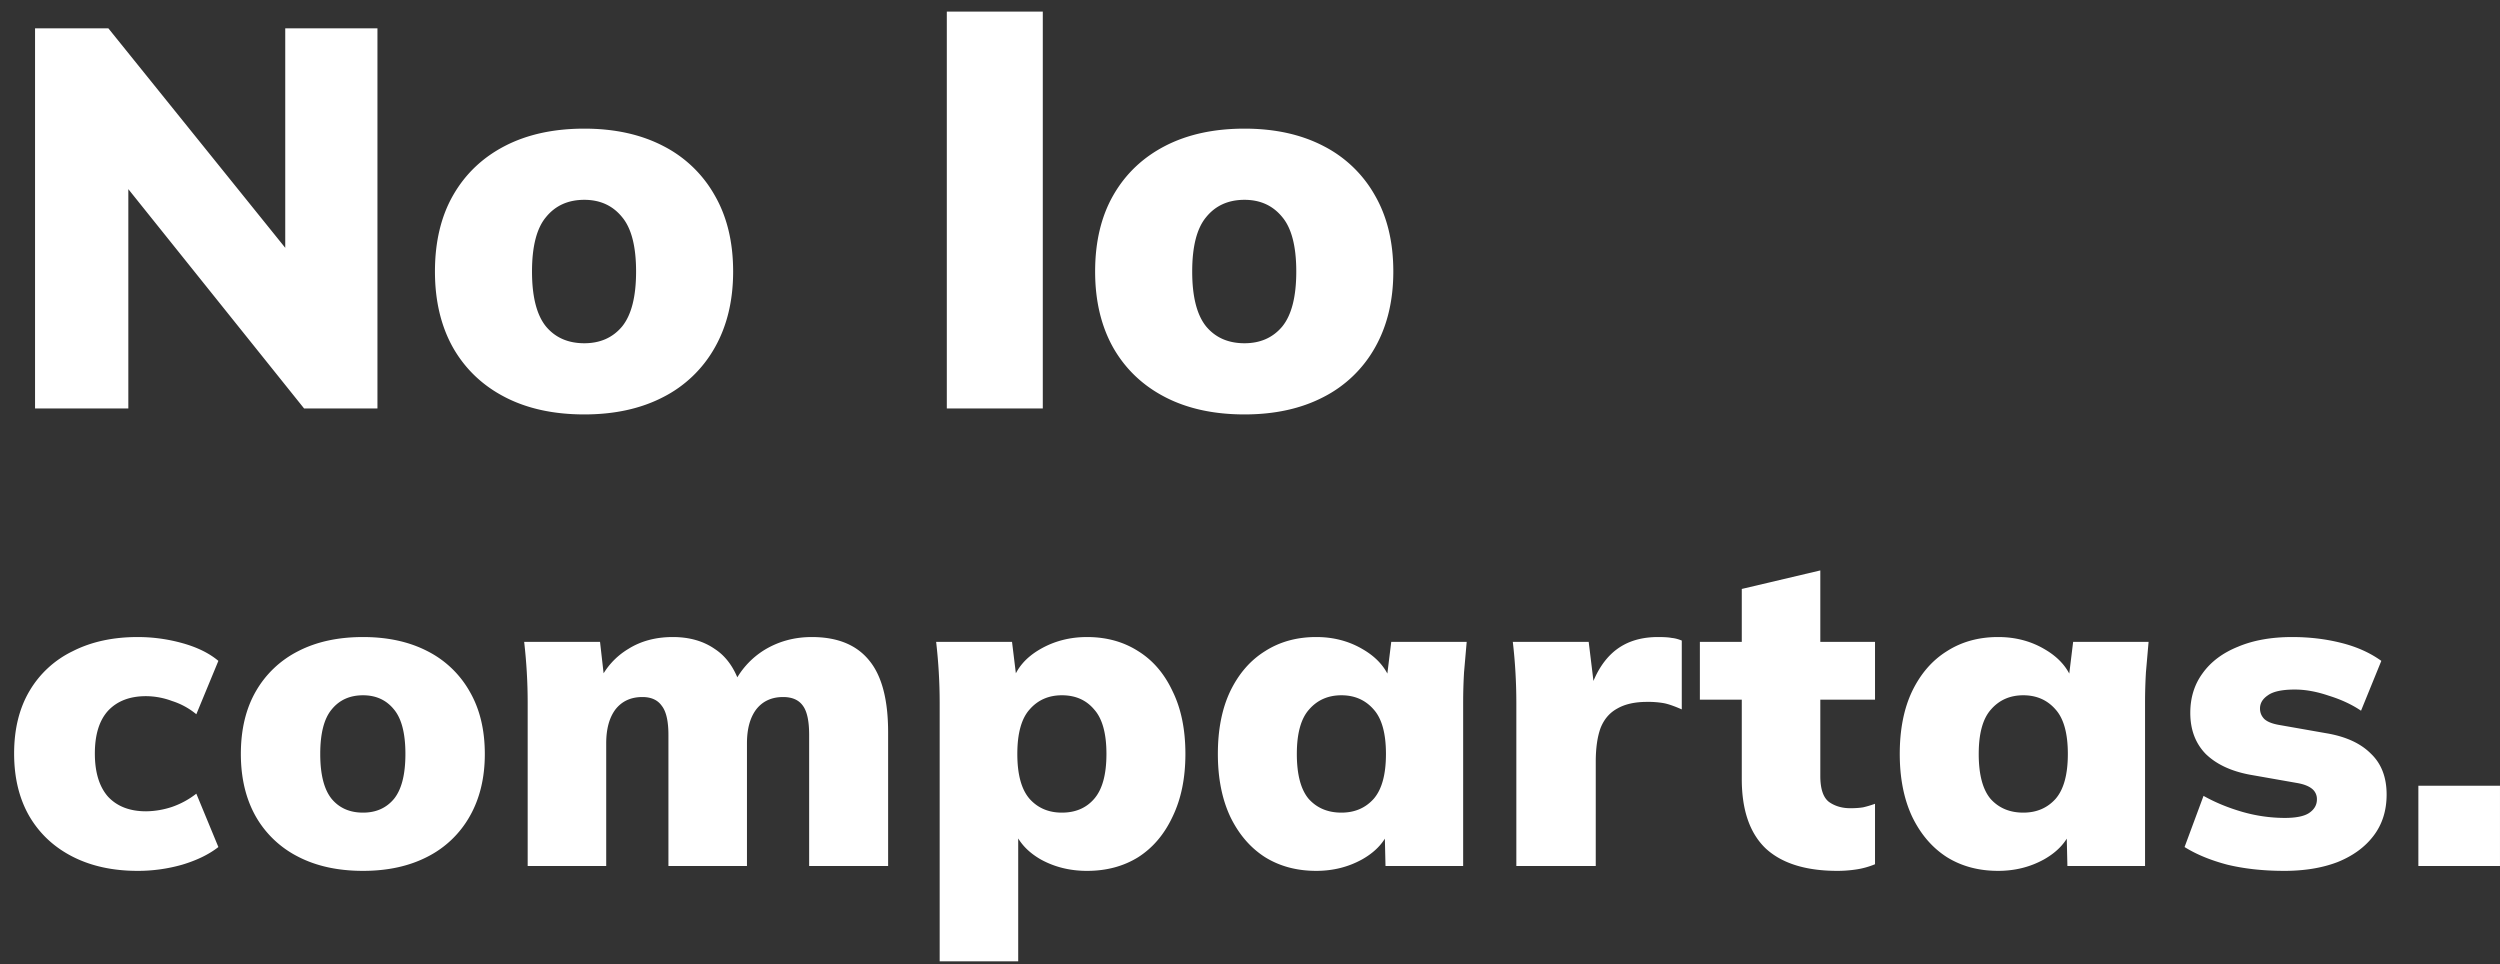 <svg width="153" height="59" viewBox="0 0 153 59" fill="none" xmlns="http://www.w3.org/2000/svg"><rect x="0" y="0" width="153" height="59" fill="#333333" stroke="none"/><path d="M2.145 25V1.735h4.488l11.781 14.619h-.957V1.735H23.1V25h-4.488L6.897 10.381h.957V25H2.145zm33.615.363c-1.87 0-3.487-.352-4.85-1.056-1.365-.704-2.42-1.705-3.169-3.003-.748-1.32-1.122-2.882-1.122-4.686 0-1.826.374-3.388 1.122-4.686.748-1.298 1.804-2.299 3.168-3.003 1.364-.704 2.981-1.056 4.851-1.056 1.848 0 3.454.352 4.818 1.056a7.532 7.532 0 013.168 3.036c.748 1.298 1.122 2.849 1.122 4.653 0 1.782-.374 3.333-1.122 4.653a7.532 7.532 0 01-3.168 3.036c-1.364.704-2.97 1.056-4.818 1.056zm0-4.356c.968 0 1.738-.341 2.31-1.023.572-.704.858-1.826.858-3.366s-.286-2.651-.858-3.333c-.572-.704-1.342-1.056-2.31-1.056-.99 0-1.77.352-2.343 1.056-.572.682-.858 1.793-.858 3.333 0 1.54.286 2.662.858 3.366.572.682 1.353 1.023 2.343 1.023zM57.945 25V.712h5.874V25h-5.874zm18.218.363c-1.87 0-3.486-.352-4.85-1.056-1.365-.704-2.42-1.705-3.169-3.003-.748-1.32-1.122-2.882-1.122-4.686 0-1.826.374-3.388 1.122-4.686.748-1.298 1.804-2.299 3.168-3.003 1.365-.704 2.981-1.056 4.852-1.056 1.847 0 3.454.352 4.817 1.056a7.532 7.532 0 013.169 3.036c.747 1.298 1.121 2.849 1.121 4.653 0 1.782-.374 3.333-1.121 4.653a7.532 7.532 0 01-3.169 3.036c-1.363.704-2.97 1.056-4.817 1.056zm0-4.356c.969 0 1.739-.341 2.31-1.023.573-.704.859-1.826.859-3.366s-.286-2.651-.858-3.333c-.573-.704-1.343-1.056-2.31-1.056-.99 0-1.772.352-2.344 1.056-.571.682-.857 1.793-.857 3.333 0 1.54.286 2.662.858 3.366.572.682 1.353 1.023 2.343 1.023zM8.424 53.297c-1.512 0-2.835-.288-3.969-.864-1.134-.576-2.016-1.395-2.646-2.457-.63-1.08-.945-2.367-.945-3.861 0-1.494.315-2.772.945-3.834a6.175 6.175 0 012.646-2.43c1.134-.576 2.457-.864 3.969-.864.936 0 1.854.126 2.754.378.9.252 1.629.612 2.187 1.08l-1.35 3.267a4.408 4.408 0 00-1.485-.81 4.607 4.607 0 00-1.593-.297c-.99 0-1.764.297-2.322.891-.54.594-.81 1.467-.81 2.619 0 1.152.27 2.034.81 2.646.558.594 1.332.891 2.322.891a5.19 5.19 0 001.593-.27 5.14 5.14 0 001.485-.81l1.35 3.267c-.576.45-1.314.81-2.214 1.08a9.878 9.878 0 01-2.727.378zm13.794 0c-1.53 0-2.852-.288-3.968-.864a6.21 6.21 0 01-2.592-2.457c-.612-1.08-.918-2.358-.918-3.834 0-1.494.306-2.772.918-3.834a6.21 6.21 0 012.592-2.457c1.116-.576 2.439-.864 3.968-.864 1.512 0 2.826.288 3.942.864a6.162 6.162 0 012.593 2.484c.611 1.062.918 2.331.918 3.807 0 1.458-.306 2.727-.918 3.807a6.162 6.162 0 01-2.593 2.484c-1.116.576-2.43.864-3.942.864zm0-3.564c.793 0 1.422-.279 1.89-.837.468-.576.703-1.494.703-2.754s-.235-2.169-.703-2.727c-.468-.576-1.098-.864-1.89-.864-.81 0-1.448.288-1.916.864-.468.558-.703 1.467-.703 2.727 0 1.26.235 2.178.703 2.754.468.558 1.107.837 1.916.837zM32.294 53v-9.99a32.655 32.655 0 00-.215-3.726h4.643l.27 2.376h-.296a4.48 4.48 0 011.755-1.944c.773-.486 1.682-.729 2.727-.729 1.008 0 1.863.243 2.565.729.72.468 1.241 1.215 1.566 2.241h-.46c.45-.936 1.099-1.665 1.945-2.187.864-.522 1.827-.783 2.889-.783 1.566 0 2.736.477 3.51 1.431.774.936 1.16 2.403 1.16 4.401V53H49.52v-8.019c0-.846-.126-1.44-.378-1.782-.252-.36-.657-.54-1.215-.54-.702 0-1.25.252-1.646.756-.378.504-.567 1.197-.567 2.079V53h-4.806v-8.019c0-.846-.136-1.44-.406-1.782-.252-.36-.648-.54-1.188-.54-.702 0-1.25.252-1.647.756-.378.504-.567 1.197-.567 2.079V53h-4.806zm25.214 5.832V43.01a32.655 32.655 0 00-.216-3.726h4.644l.297 2.43h-.27c.252-.81.81-1.467 1.674-1.971.864-.504 1.827-.756 2.889-.756 1.188 0 2.232.288 3.132.864.9.558 1.602 1.377 2.106 2.457.522 1.062.783 2.34.783 3.834 0 1.476-.261 2.754-.783 3.834-.504 1.08-1.206 1.908-2.106 2.484-.9.558-1.944.837-3.132.837-1.044 0-1.99-.234-2.835-.702-.846-.486-1.404-1.125-1.674-1.917h.297v8.154h-4.806zm7.479-9.099c.828 0 1.485-.279 1.97-.837.505-.576.757-1.494.757-2.754s-.252-2.169-.756-2.727c-.486-.576-1.143-.864-1.971-.864-.81 0-1.467.288-1.971.864-.504.558-.756 1.467-.756 2.727 0 1.26.252 2.178.756 2.754.504.558 1.16.837 1.97.837zm15.567 3.564c-1.188 0-2.232-.279-3.132-.837-.9-.576-1.611-1.404-2.133-2.484-.504-1.08-.756-2.358-.756-3.834 0-1.494.252-2.772.756-3.834.522-1.08 1.233-1.899 2.133-2.457.9-.576 1.944-.864 3.132-.864 1.062 0 2.016.252 2.862.756.864.504 1.43 1.161 1.7 1.971h-.27l.298-2.43h4.617l-.162 1.863c-.036.63-.054 1.251-.054 1.863V53h-4.752l-.054-2.322h.324c-.27.792-.837 1.431-1.701 1.917-.846.468-1.782.702-2.808.702zm1.539-3.564c.81 0 1.467-.279 1.97-.837.505-.576.757-1.494.757-2.754s-.252-2.169-.756-2.727c-.504-.576-1.161-.864-1.971-.864s-1.467.288-1.971.864c-.504.558-.756 1.467-.756 2.727 0 1.26.243 2.178.729 2.754.504.558 1.17.837 1.998.837zM92.8 53v-9.963c0-.63-.018-1.26-.054-1.89-.036-.63-.09-1.251-.162-1.863h4.644l.513 4.212h-.73c.18-1.026.469-1.872.865-2.538.396-.666.89-1.161 1.485-1.485.594-.324 1.296-.486 2.106-.486.378 0 .657.018.837.054.198.018.405.072.621.162v4.212c-.45-.198-.81-.324-1.08-.378a5.553 5.553 0 00-1.053-.081c-.738 0-1.341.135-1.81.405-.467.252-.81.648-1.025 1.188-.198.54-.297 1.233-.297 2.079V53H92.8zm19.656.297c-1.944 0-3.411-.459-4.401-1.377-.972-.936-1.458-2.349-1.458-4.239v-4.86h-2.565v-3.537h2.565v-3.24l4.806-1.134v4.374h3.348v3.537h-3.348v4.671c0 .792.18 1.323.54 1.593.36.252.792.378 1.296.378.306 0 .567-.018.783-.054.234-.054.477-.126.729-.216v3.699c-.396.162-.792.27-1.188.324a7.824 7.824 0 01-1.107.081zm9.83 0c-1.188 0-2.232-.279-3.132-.837-.9-.576-1.611-1.404-2.133-2.484-.504-1.08-.756-2.358-.756-3.834 0-1.494.252-2.772.756-3.834.522-1.08 1.233-1.899 2.133-2.457.9-.576 1.944-.864 3.132-.864 1.062 0 2.016.252 2.862.756.864.504 1.431 1.161 1.701 1.971h-.27l.297-2.43h4.617l-.162 1.863c-.036.63-.054 1.251-.054 1.863V53h-4.752l-.054-2.322h.324c-.27.792-.837 1.431-1.701 1.917-.846.468-1.782.702-2.808.702zm1.539-3.564c.81 0 1.467-.279 1.971-.837.504-.576.756-1.494.756-2.754s-.252-2.169-.756-2.727c-.504-.576-1.161-.864-1.971-.864s-1.467.288-1.971.864c-.504.558-.756 1.467-.756 2.727 0 1.26.243 2.178.729 2.754.504.558 1.17.837 1.998.837zm15.972 3.564c-1.278 0-2.439-.126-3.483-.378-1.026-.27-1.899-.63-2.619-1.08l1.161-3.132c.702.396 1.485.72 2.349.972a9.5 9.5 0 002.619.378c.684 0 1.179-.099 1.485-.297.324-.216.486-.495.486-.837a.795.795 0 00-.297-.648c-.198-.162-.495-.279-.891-.351l-2.916-.513c-1.152-.216-2.052-.639-2.7-1.269-.63-.648-.945-1.485-.945-2.511 0-.936.252-1.746.756-2.43.504-.702 1.224-1.242 2.16-1.62.936-.396 2.043-.594 3.321-.594 1.044 0 2.034.117 2.97.351.954.234 1.782.603 2.484 1.107l-1.242 3.051c-.558-.378-1.215-.684-1.971-.918-.738-.252-1.431-.378-2.079-.378-.774 0-1.323.117-1.647.351-.324.216-.486.486-.486.81 0 .252.09.468.27.648.18.162.468.279.864.351l2.916.513c1.188.198 2.097.612 2.727 1.242.648.612.972 1.449.972 2.511 0 .99-.27 1.836-.81 2.538-.522.684-1.251 1.215-2.187 1.593-.936.36-2.025.54-3.267.54zm8.207-.297v-4.914h4.995V53h-4.995z" fill="#fff"/></svg>